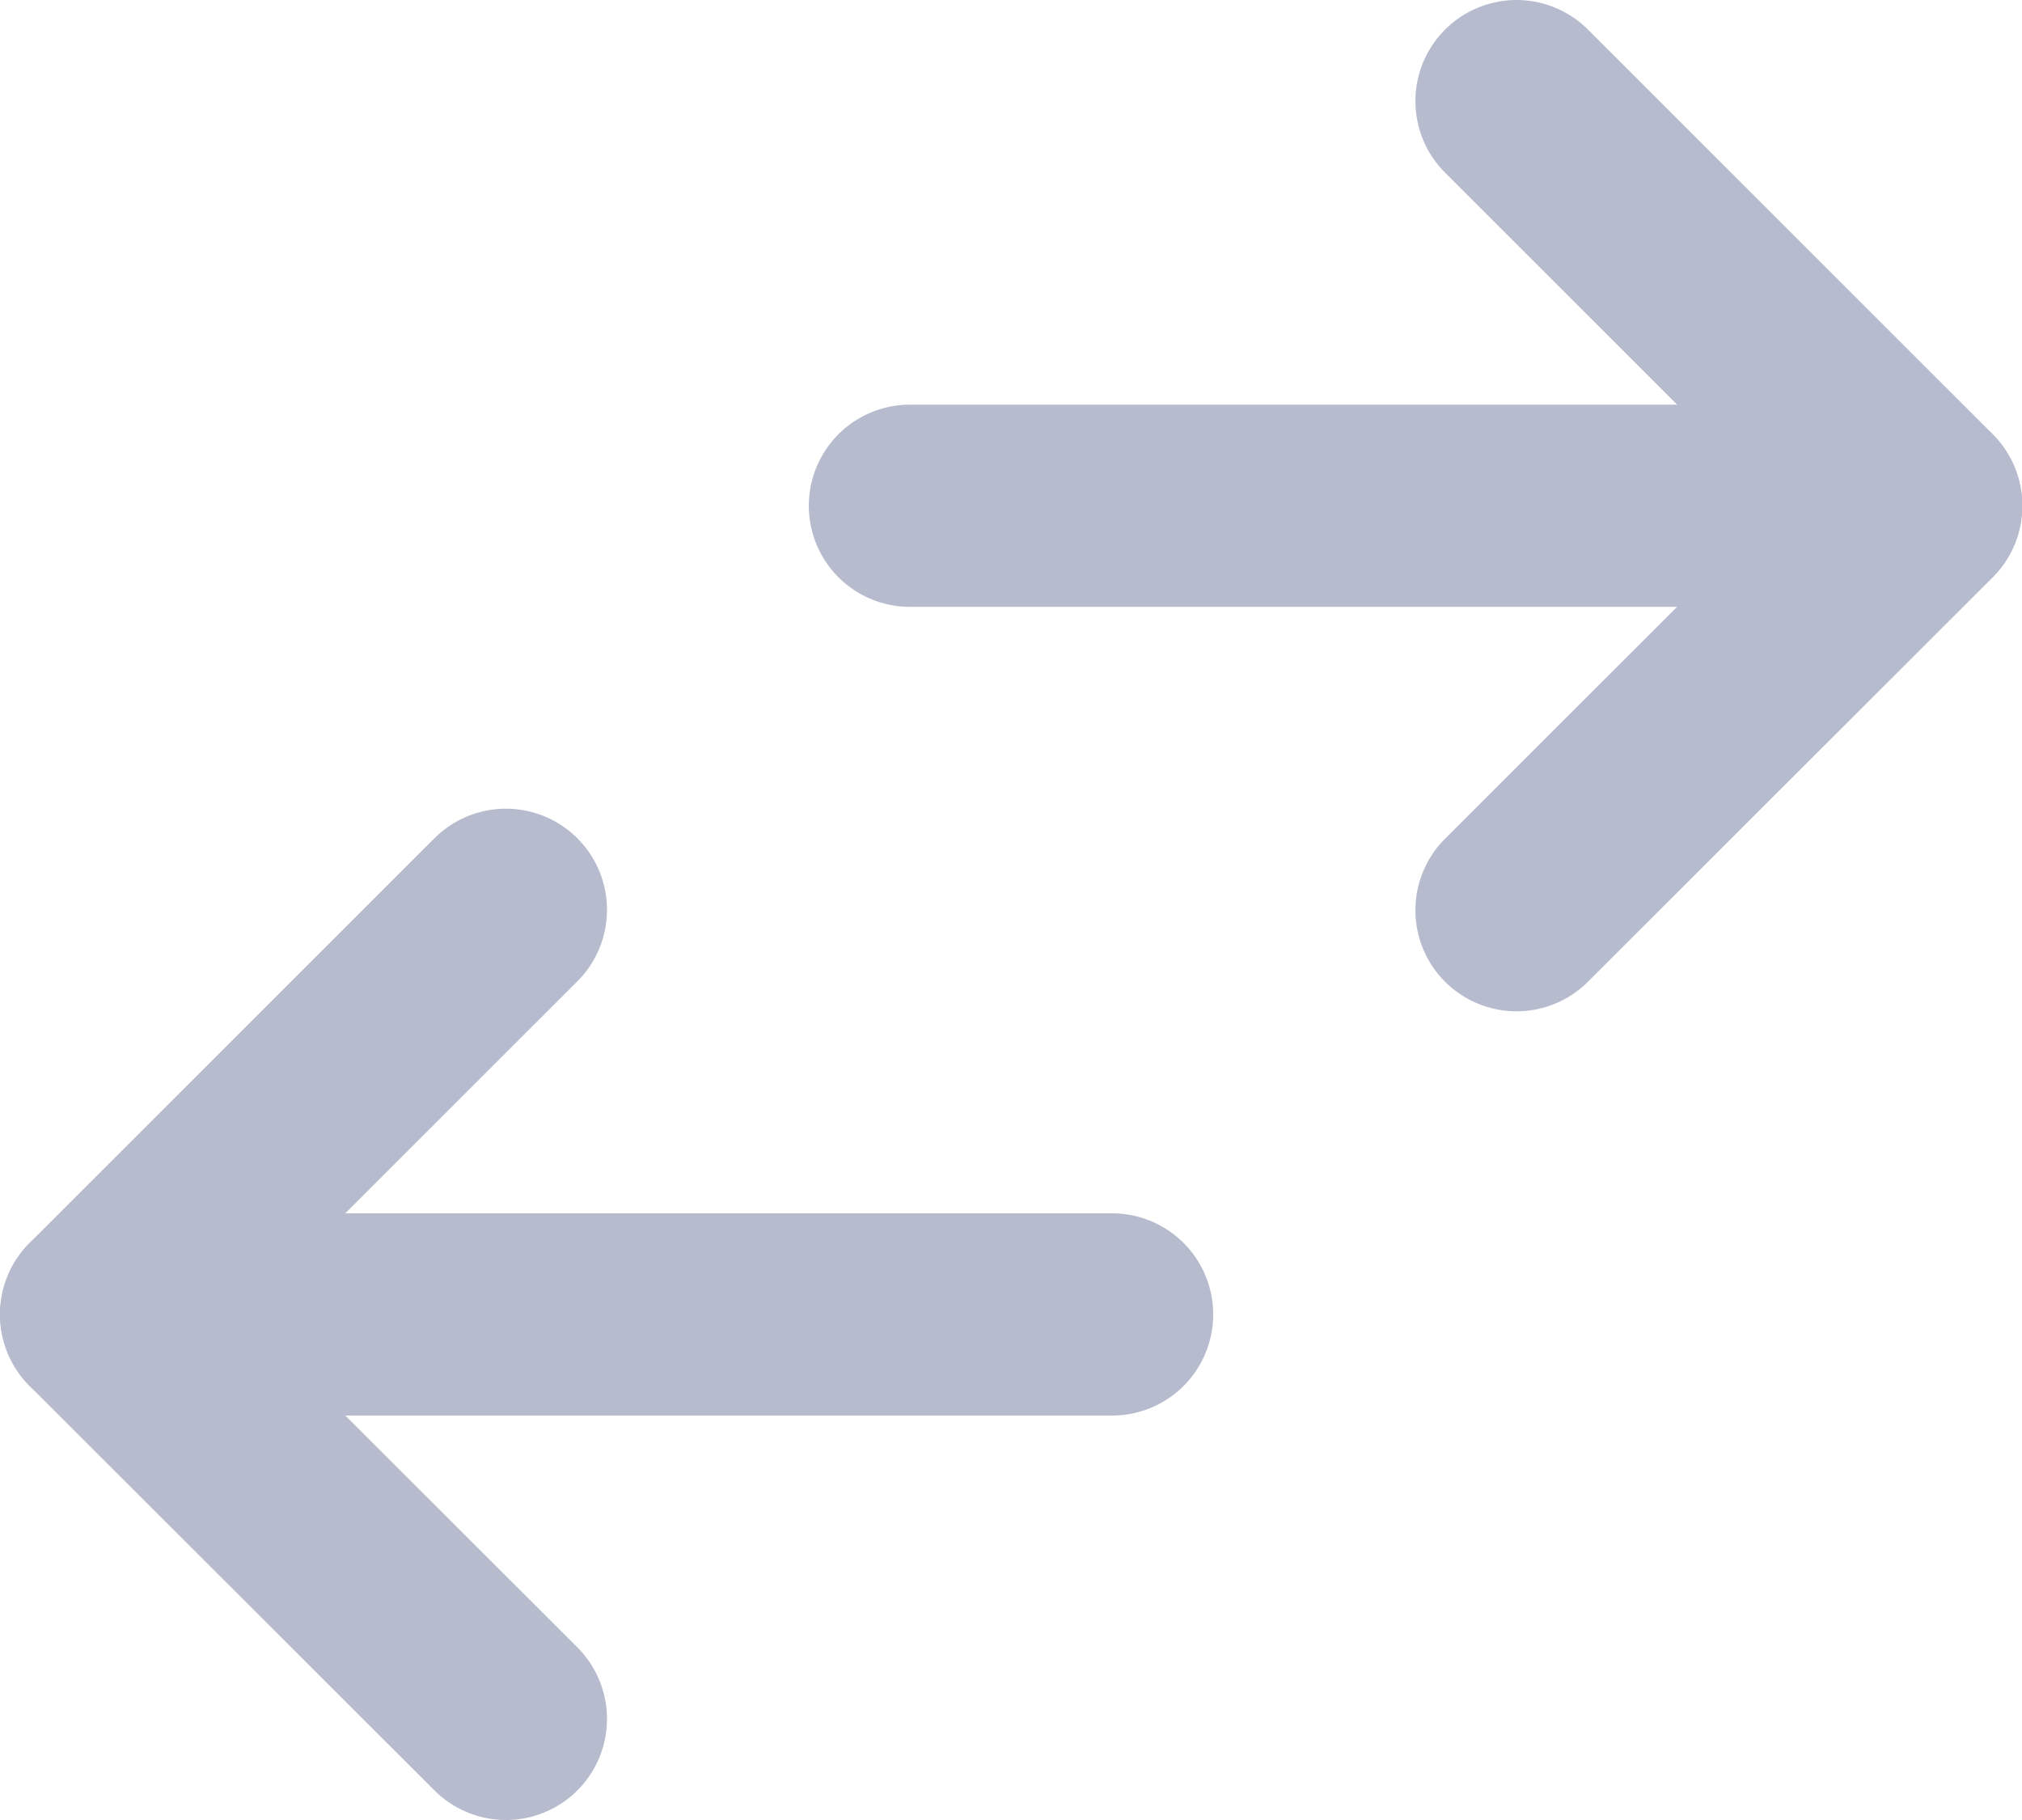 <?xml version="1.0" encoding="UTF-8"?>
<svg width="20px" height="18px" viewBox="0 0 20 18" version="1.1" xmlns="http://www.w3.org/2000/svg" xmlns:xlink="http://www.w3.org/1999/xlink">
    <!-- Generator: sketchtool 58 (101010) - https://sketch.com -->
    <title>5B7EE95A-2E84-4ACE-B998-A224AF69A499</title>
    <desc>Created with sketchtool.</desc>
    <g id="Design" stroke="none" stroke-width="1" fill="none" fill-rule="evenodd">
        <g id="2-1-1-Dashboard" transform="translate(-102, -727)">
            <g id="Components-/-Tab-Bar-/-Tab-Bar-(Rewards)-Components-/-Tab-Bar-/-Tab-Bar-(Home)" transform="translate(0, 707)">
                <g id="24x24px-Move-Money-(Inactive)-Icons-/-24x24px-/-Move-Money-/-Inactive" transform="translate(100, 17)">
                    <rect id="Container" x="0" y="0" width="24" height="24"></rect>
                    <path d="M13,16 L3,16" id="Path-2" stroke="#B7BBCE" stroke-width="2" stroke-linecap="round" stroke-linejoin="round" transform="translate(8, 16) scale(-1, -1) translate(-8, -16) "></path>
                    <polyline id="Path-6" stroke="#B7BBCE" stroke-width="2" stroke-linecap="round" stroke-linejoin="round" points="7.004 20 3 16 7.004 11.998"></polyline>
                    <path d="M21,8.002 L11,8.002" id="Path-2-Copy-3" stroke="#B7BBCE" stroke-width="2" stroke-linecap="round" stroke-linejoin="round" transform="translate(16, 8.002) scale(-1, -1) translate(-16, -8.002) "></path>
                    <polyline id="Path-6-Copy" stroke="#B7BBCE" stroke-width="2" stroke-linecap="round" stroke-linejoin="round" transform="translate(19.002, 8.001) scale(-1, 1) translate(-19.002, -8.001) " points="21.004 12.002 17 8.002 21.004 4"></polyline>
                </g>
            </g>
        </g>
    </g>
</svg>